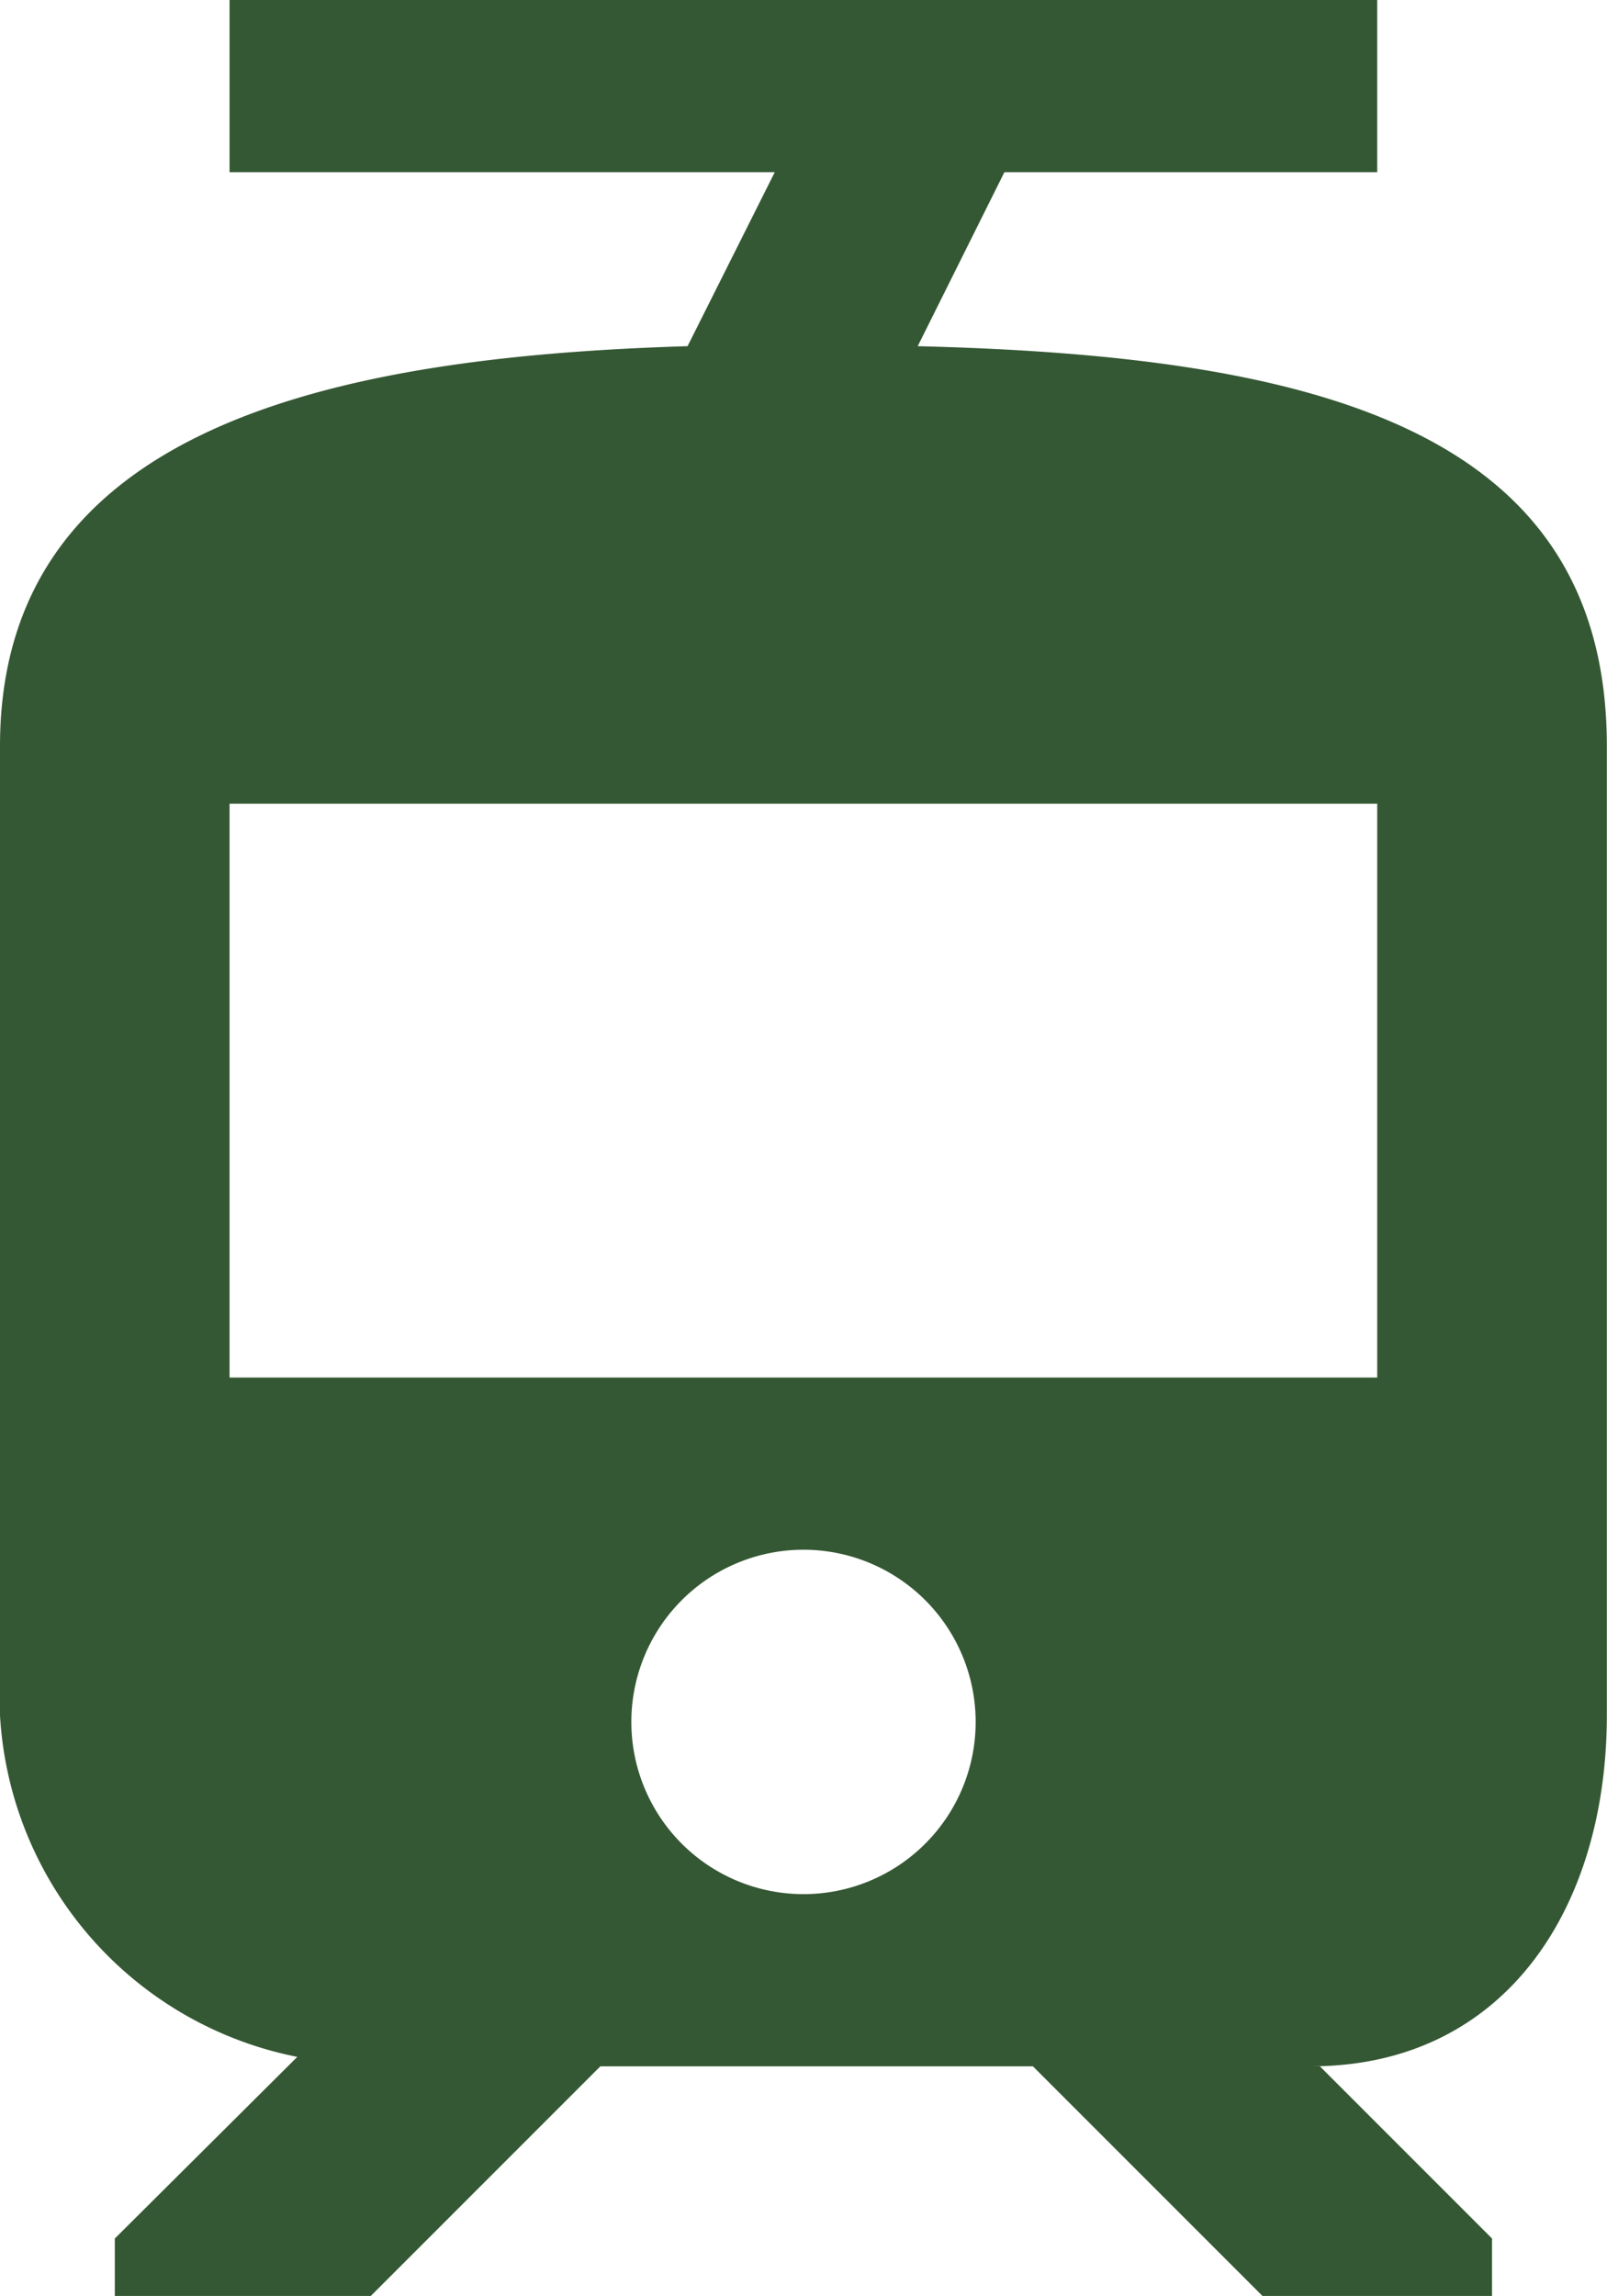 <svg xmlns="http://www.w3.org/2000/svg" width="21.47" height="30.671" viewBox="0 0 21.47 30.671"><defs><style>.a{fill:#355834;}</style></defs><g transform="translate(-64)"><g transform="translate(64)"><path class="a" d="M76.261,4.624,77.419,2.3H82.4V0H67.067V2.3h7.284L73.186,4.624C68.386,4.769,64,5.728,64,9.968V22.912a4.939,4.939,0,0,0,3.972,4.562L65.534,29.9v.767h3.42L72.021,27.6H77.8l3.067,3.067h3.067V29.9l-2.3-2.3h-.123c2.592,0,3.957-2.109,3.957-4.693V9.968C85.47,5.682,81.467,4.754,76.261,4.624ZM74.735,25.3a2.3,2.3,0,1,1,2.3-2.3A2.3,2.3,0,0,1,74.735,25.3ZM82.4,18.4H67.067V10.735H82.4Z" transform="translate(-64)"/></g></g></svg>
